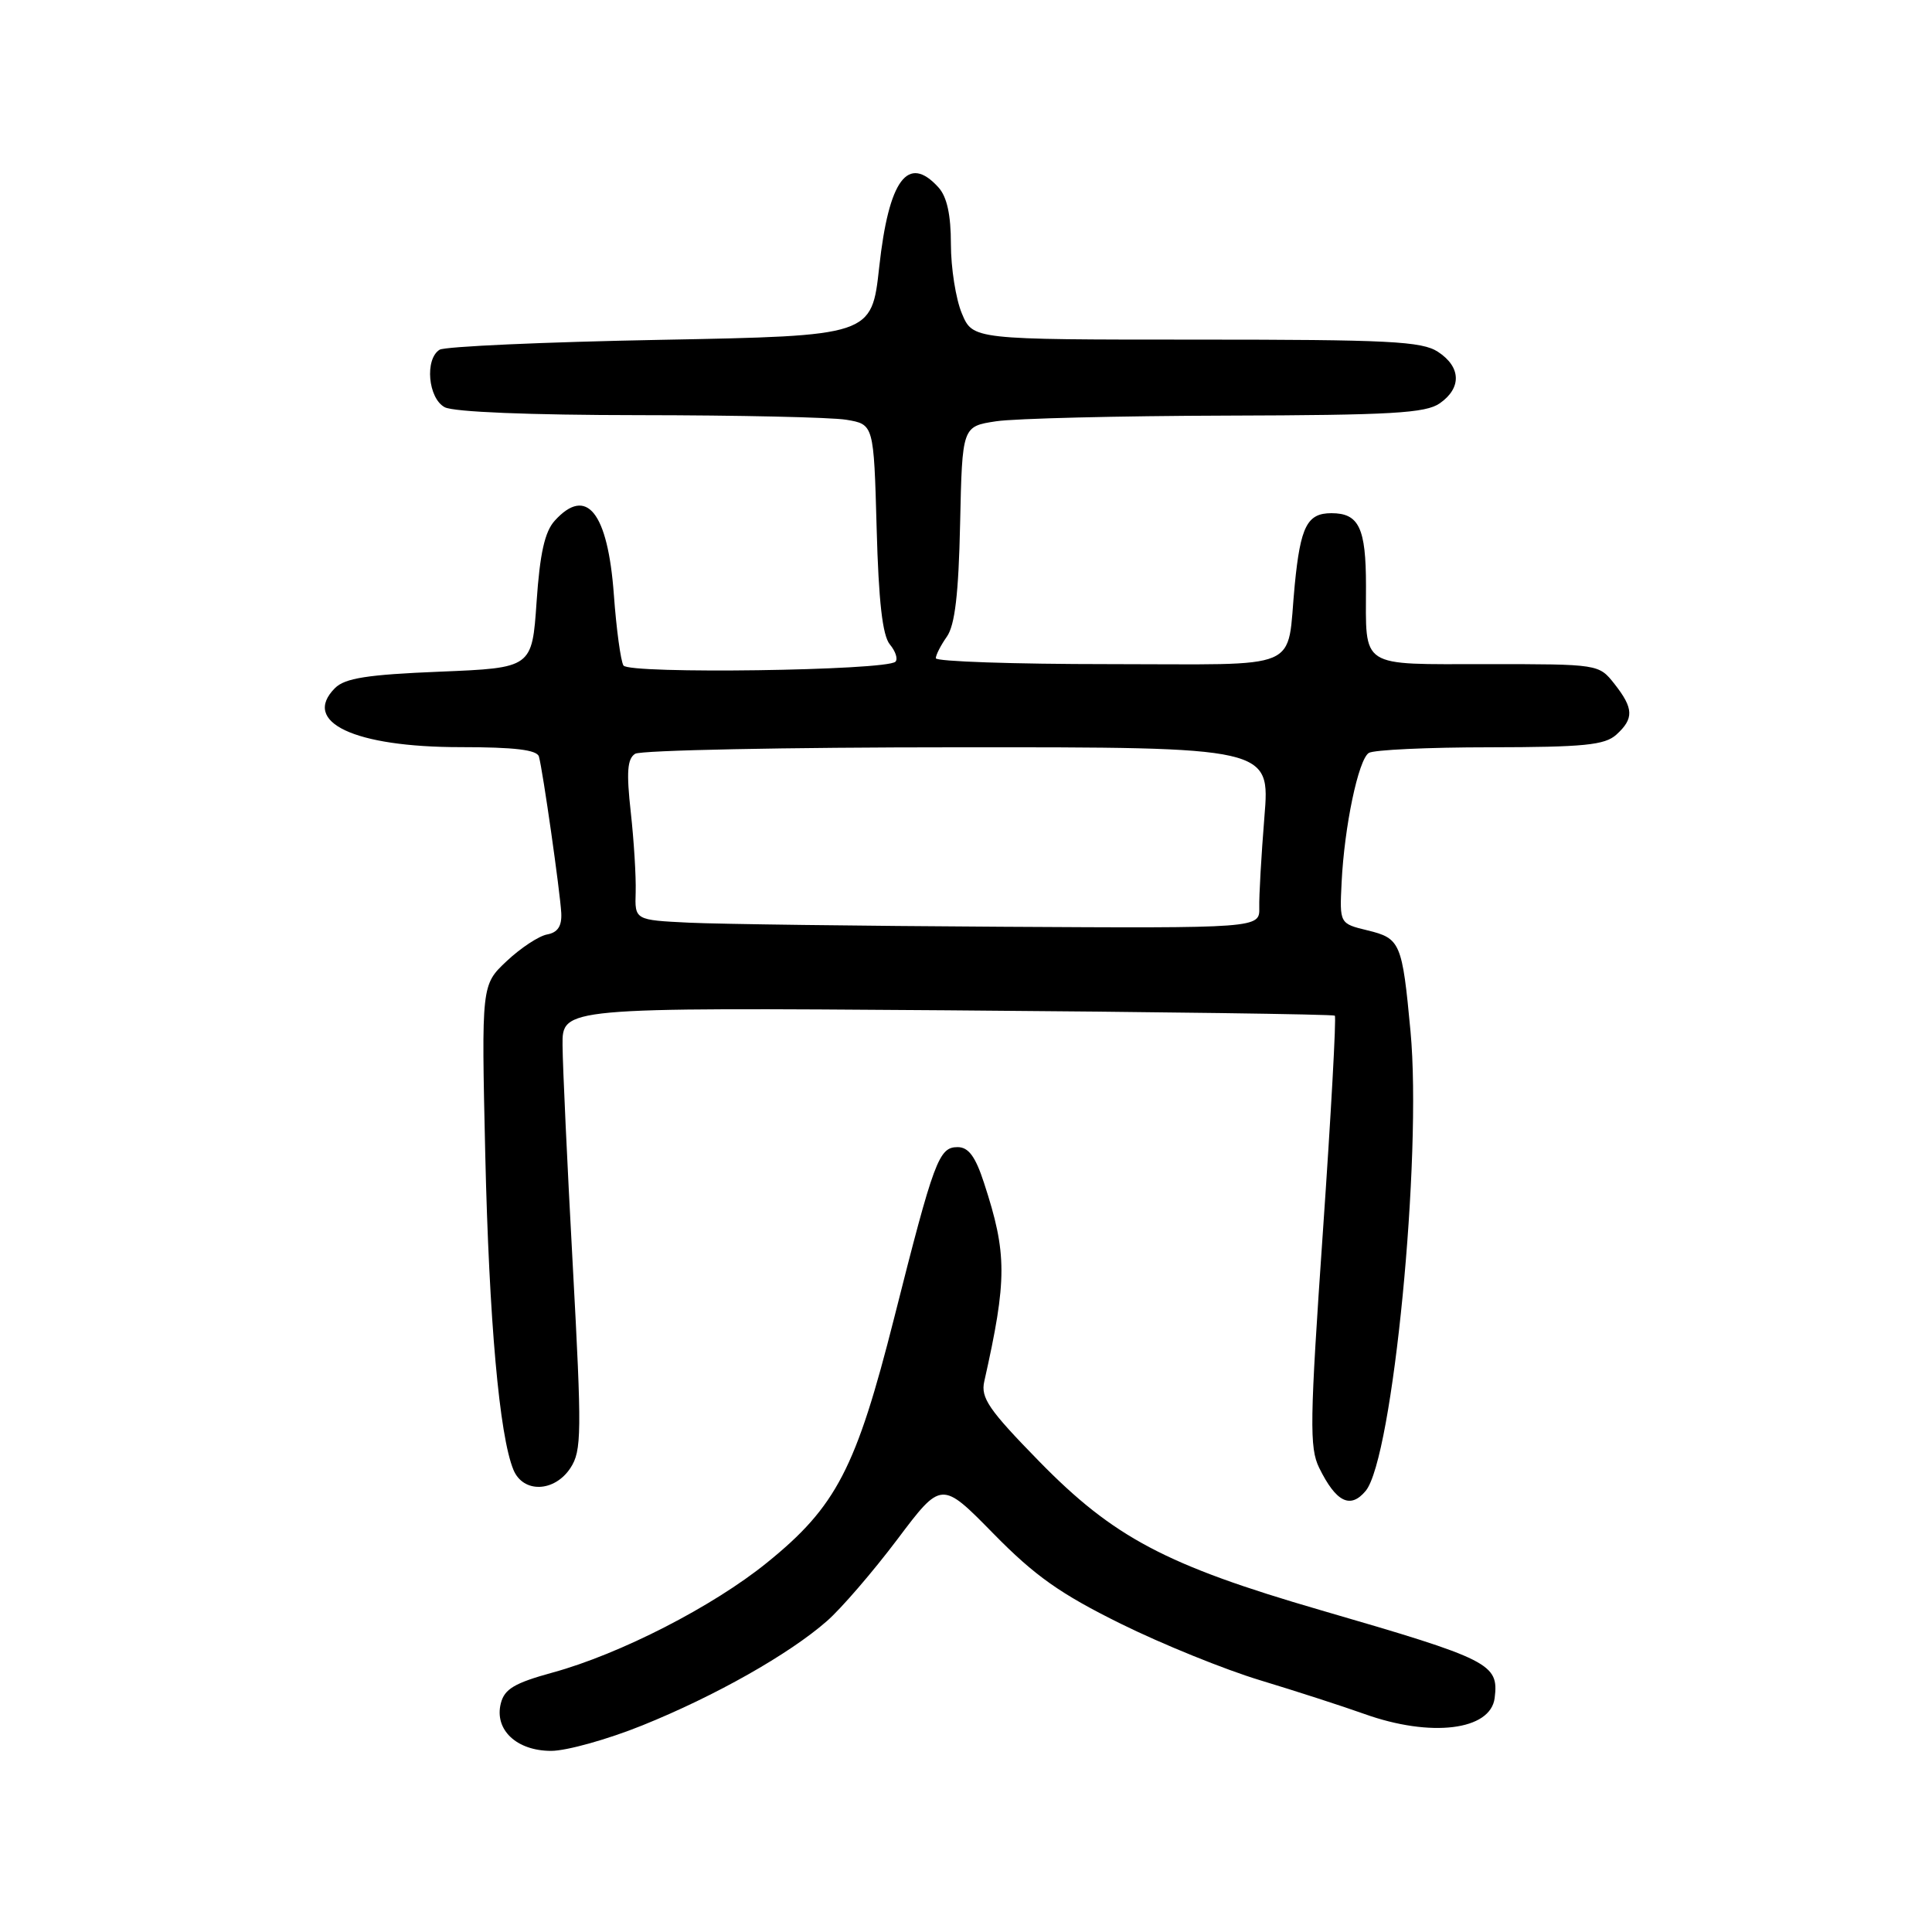 <?xml version="1.0" encoding="UTF-8" standalone="no"?>
<!DOCTYPE svg PUBLIC "-//W3C//DTD SVG 1.1//EN" "http://www.w3.org/Graphics/SVG/1.1/DTD/svg11.dtd" >
<svg xmlns="http://www.w3.org/2000/svg" xmlns:xlink="http://www.w3.org/1999/xlink" version="1.1" viewBox="0 0 256 256">
 <g >
 <path fill="currentColor"
d=" M 85.12 228.62 C 94.77 224.73 104.59 219.17 109.57 214.80 C 111.47 213.14 115.66 208.27 118.89 203.99 C 124.75 196.20 124.75 196.20 131.63 203.21 C 137.13 208.82 140.49 211.19 148.50 215.15 C 154.00 217.87 162.32 221.24 167.00 222.65 C 171.68 224.07 177.88 226.07 180.79 227.11 C 189.59 230.26 197.51 229.29 198.05 225.00 C 198.62 220.46 197.49 219.89 175.01 213.36 C 154.50 207.40 147.55 203.72 137.67 193.61 C 131.02 186.81 129.93 185.22 130.42 183.05 C 133.46 169.50 133.46 166.14 130.39 156.75 C 129.25 153.24 128.33 152.00 126.89 152.00 C 124.40 152.00 123.77 153.70 118.49 174.60 C 113.44 194.57 110.82 199.63 101.63 207.06 C 94.48 212.86 82.15 219.18 73.23 221.62 C 68.17 223.01 66.84 223.80 66.36 225.71 C 65.48 229.20 68.45 232.00 73.03 232.00 C 75.07 232.00 80.52 230.48 85.12 228.62 Z  M 180.96 197.55 C 184.55 193.22 188.45 153.24 186.90 136.66 C 185.80 124.89 185.56 124.34 181.21 123.28 C 177.50 122.38 177.50 122.38 177.77 116.94 C 178.13 109.52 179.99 100.66 181.37 99.77 C 181.99 99.36 189.21 99.02 197.42 99.02 C 209.89 99.00 212.64 98.73 214.17 97.35 C 216.52 95.22 216.48 93.87 213.93 90.63 C 211.85 88.00 211.85 88.00 197.03 88.00 C 179.95 88.00 181.00 88.68 181.00 77.62 C 181.00 69.95 180.07 68.00 176.42 68.00 C 173.21 68.00 172.32 69.74 171.56 77.50 C 170.43 89.14 173.10 88.00 146.93 88.00 C 134.32 88.00 124.00 87.65 124.00 87.22 C 124.00 86.79 124.66 85.50 125.47 84.35 C 126.53 82.83 127.02 78.71 127.22 69.37 C 127.50 56.50 127.50 56.50 132.00 55.82 C 134.47 55.45 148.21 55.11 162.53 55.07 C 184.38 55.01 188.91 54.75 190.78 53.44 C 193.70 51.40 193.60 48.62 190.54 46.62 C 188.41 45.22 184.04 45.00 158.48 45.00 C 128.90 45.00 128.90 45.00 127.45 41.53 C 126.65 39.62 126.00 35.50 126.00 32.36 C 126.00 28.46 125.48 26.08 124.35 24.83 C 120.31 20.37 117.77 23.79 116.50 35.39 C 115.50 44.50 115.50 44.50 87.50 45.03 C 72.10 45.32 58.94 45.91 58.25 46.34 C 56.26 47.58 56.72 52.78 58.93 53.96 C 60.11 54.59 70.20 55.00 84.68 55.01 C 97.78 55.02 110.14 55.29 112.14 55.62 C 115.78 56.23 115.78 56.23 116.16 69.98 C 116.42 79.71 116.94 84.22 117.91 85.39 C 118.67 86.30 119.00 87.33 118.65 87.68 C 117.47 88.86 83.33 89.34 82.61 88.18 C 82.25 87.59 81.67 83.37 81.34 78.80 C 80.54 67.87 77.72 64.34 73.50 69.00 C 72.18 70.46 71.54 73.33 71.10 79.75 C 70.50 88.50 70.50 88.50 58.28 89.00 C 48.66 89.39 45.71 89.86 44.39 91.17 C 39.90 95.68 46.94 99.00 61.00 99.00 C 68.20 99.00 71.16 99.36 71.41 100.25 C 71.93 102.11 74.21 118.12 74.37 120.97 C 74.46 122.71 73.91 123.56 72.50 123.82 C 71.40 124.02 68.99 125.61 67.14 127.35 C 63.79 130.50 63.79 130.50 64.30 153.00 C 64.81 175.00 66.17 190.24 68.03 194.75 C 69.32 197.88 73.47 197.74 75.59 194.51 C 77.08 192.23 77.10 189.90 75.90 167.76 C 75.17 154.42 74.56 141.25 74.54 138.50 C 74.50 133.50 74.50 133.50 125.50 133.87 C 153.55 134.08 176.67 134.40 176.87 134.58 C 177.08 134.76 176.37 147.65 175.29 163.21 C 173.55 188.35 173.49 191.83 174.80 194.50 C 177.04 199.05 178.93 199.99 180.96 197.55 Z  M 91.30 122.26 C 84.11 121.91 84.11 121.91 84.23 118.21 C 84.29 116.17 84.00 111.40 83.58 107.62 C 82.99 102.29 83.12 100.54 84.16 99.88 C 84.90 99.41 104.13 99.02 126.90 99.02 C 168.30 99.00 168.30 99.00 167.54 108.25 C 167.13 113.34 166.82 118.74 166.86 120.25 C 166.92 123.00 166.92 123.00 132.71 122.80 C 113.89 122.69 95.26 122.45 91.30 122.26 Z "/>
</g>
</svg>
